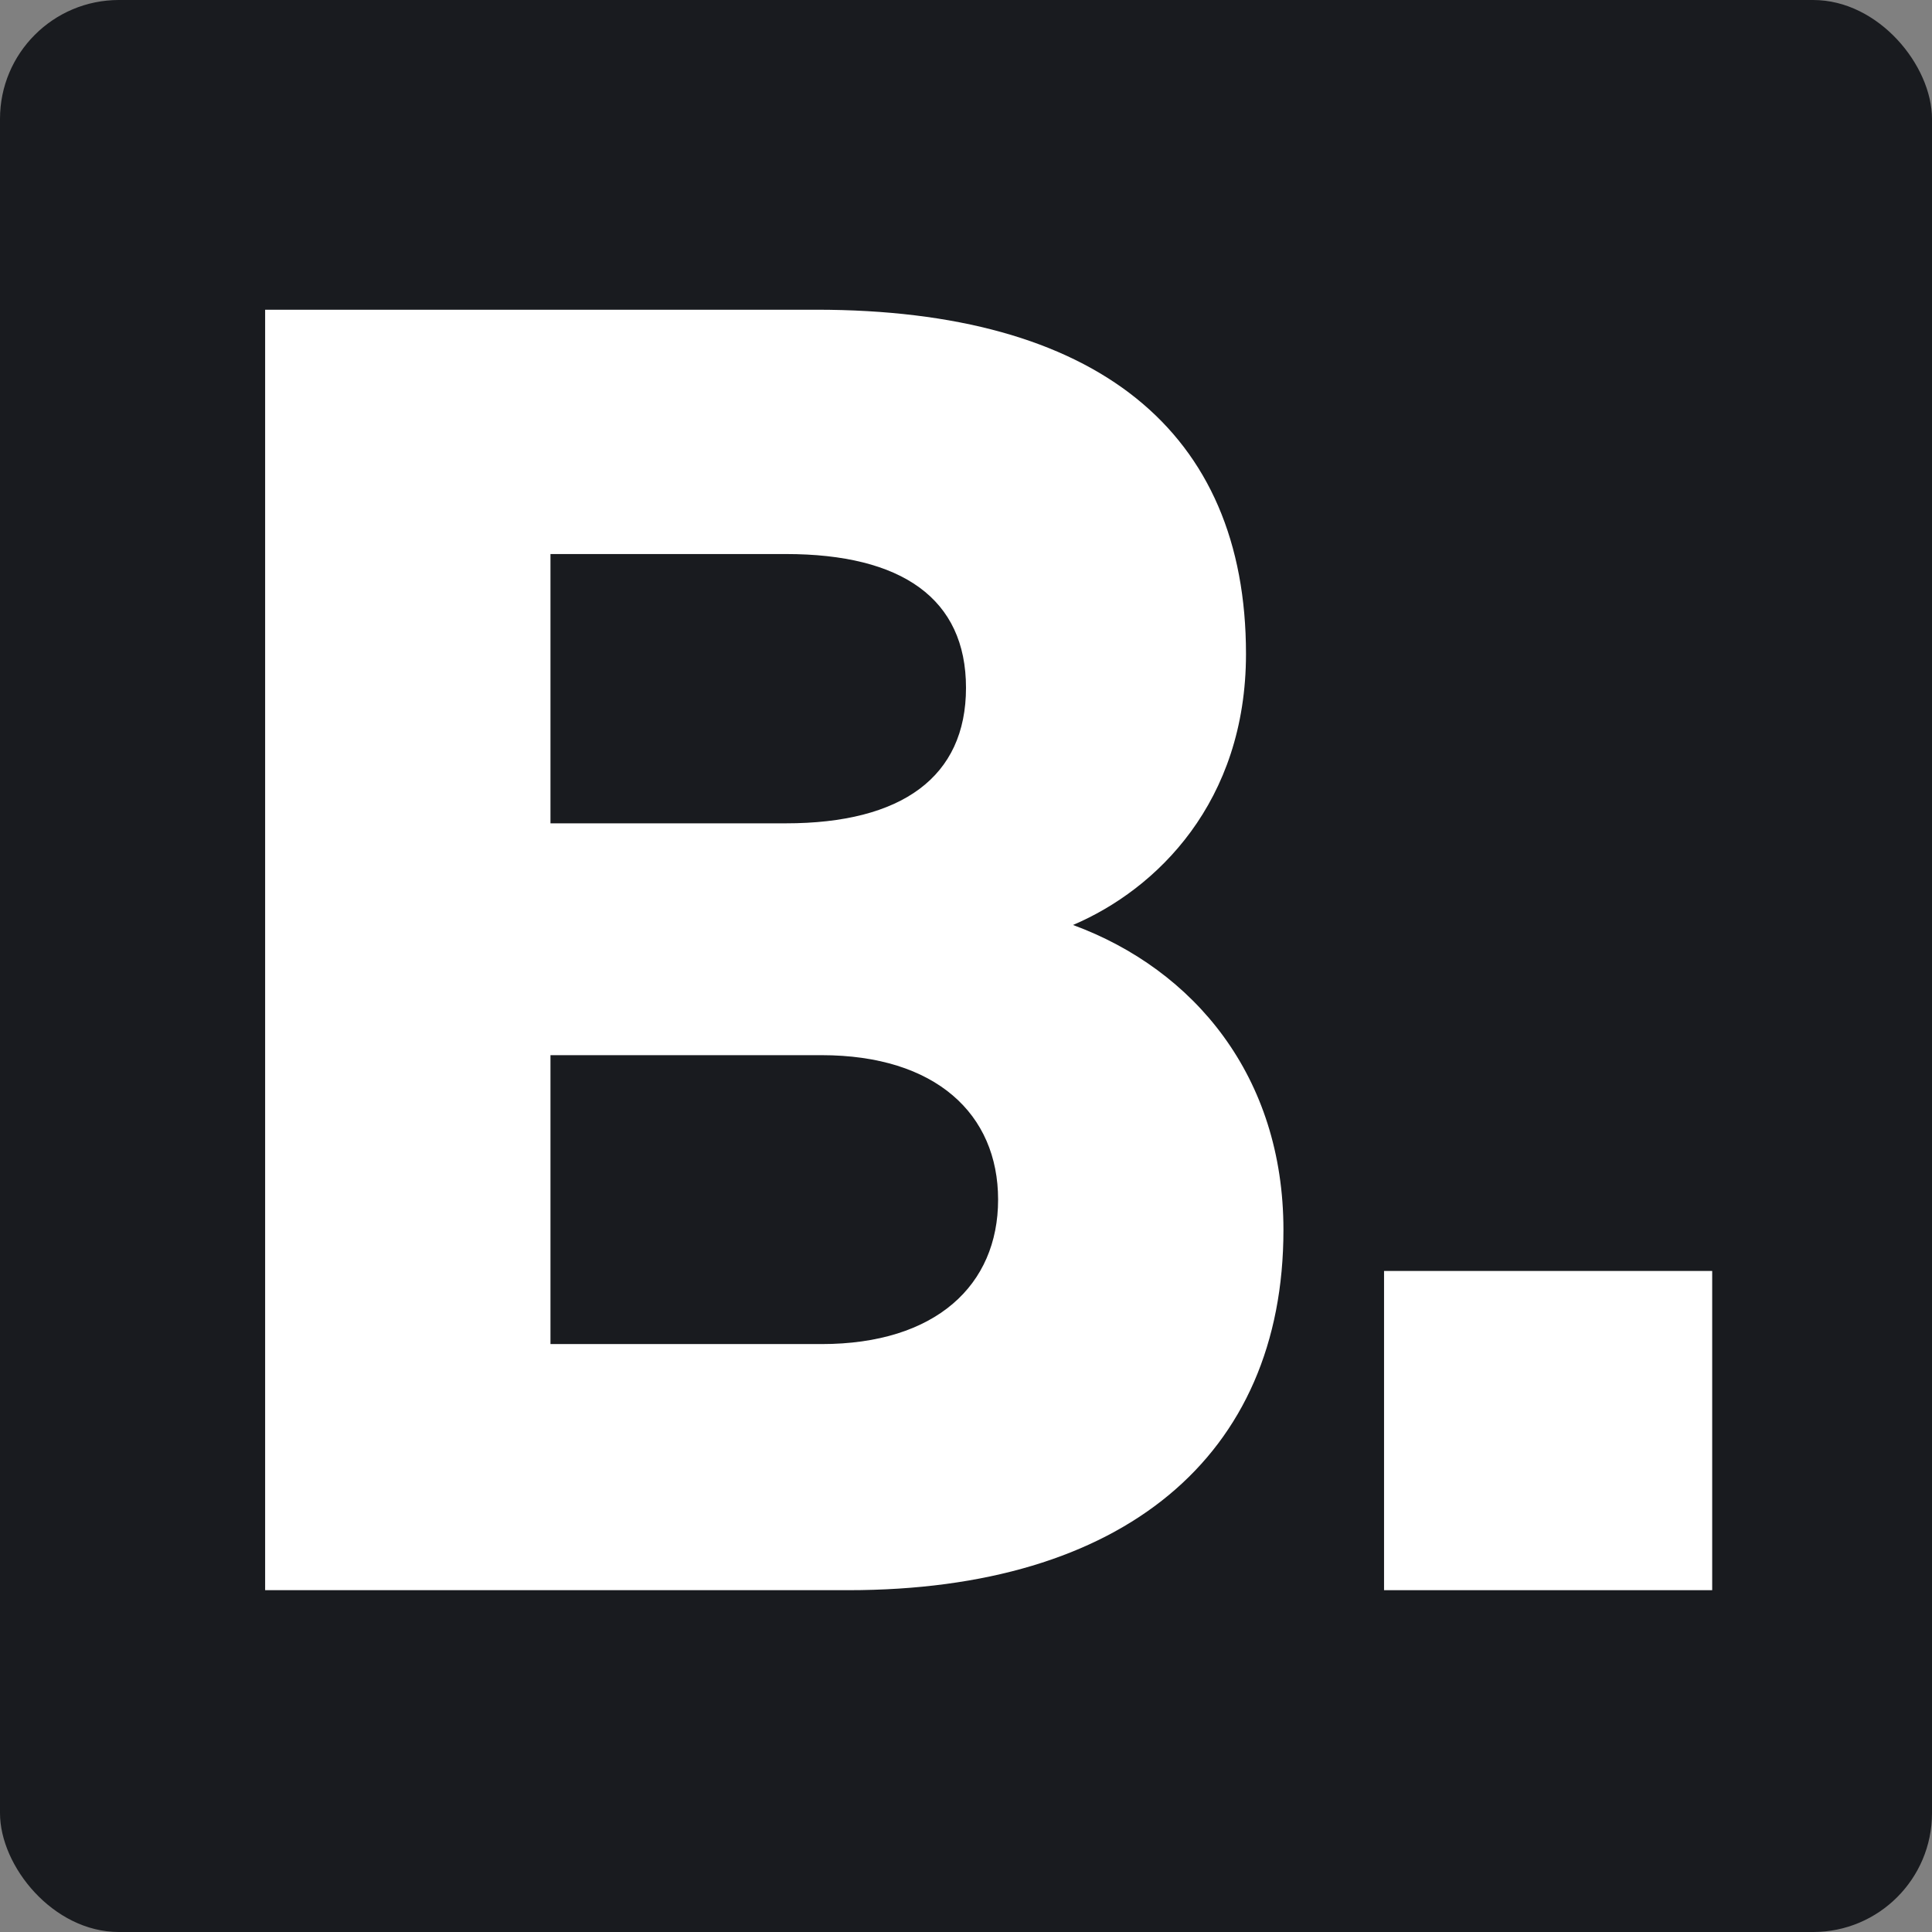 <svg width="260" height="260" viewBox="0 0 260 260" fill="none" xmlns="http://www.w3.org/2000/svg">
<rect x="0" y="0" width="260" height="260" fill="#808080" stroke="none"/>
<rect width="260" height="260" rx="16" fill="#191B1F"/>
<path d="M35.68 214H114.16C151.12 214 172.72 196 172.72 165.52C172.72 144.88 160.72 130.48 144.4 124.48C155.68 119.68 167.68 107.92 167.68 88C167.68 58 147.52 41.68 109.84 41.68H35.68V214ZM74.08 110.8V74.56H105.76C121.36 74.56 130 80.56 130 92.56C130 104.56 121.36 110.8 105.76 110.8H74.08ZM74.08 142H110.56C125.92 142 134.32 149.92 134.32 161.44C134.32 172.96 125.92 180.88 110.56 180.88H74.08V142Z" fill="white"/>
<path d="M186.259 214H230.419V171.04H186.259V214Z" fill="white"/>
</svg>
